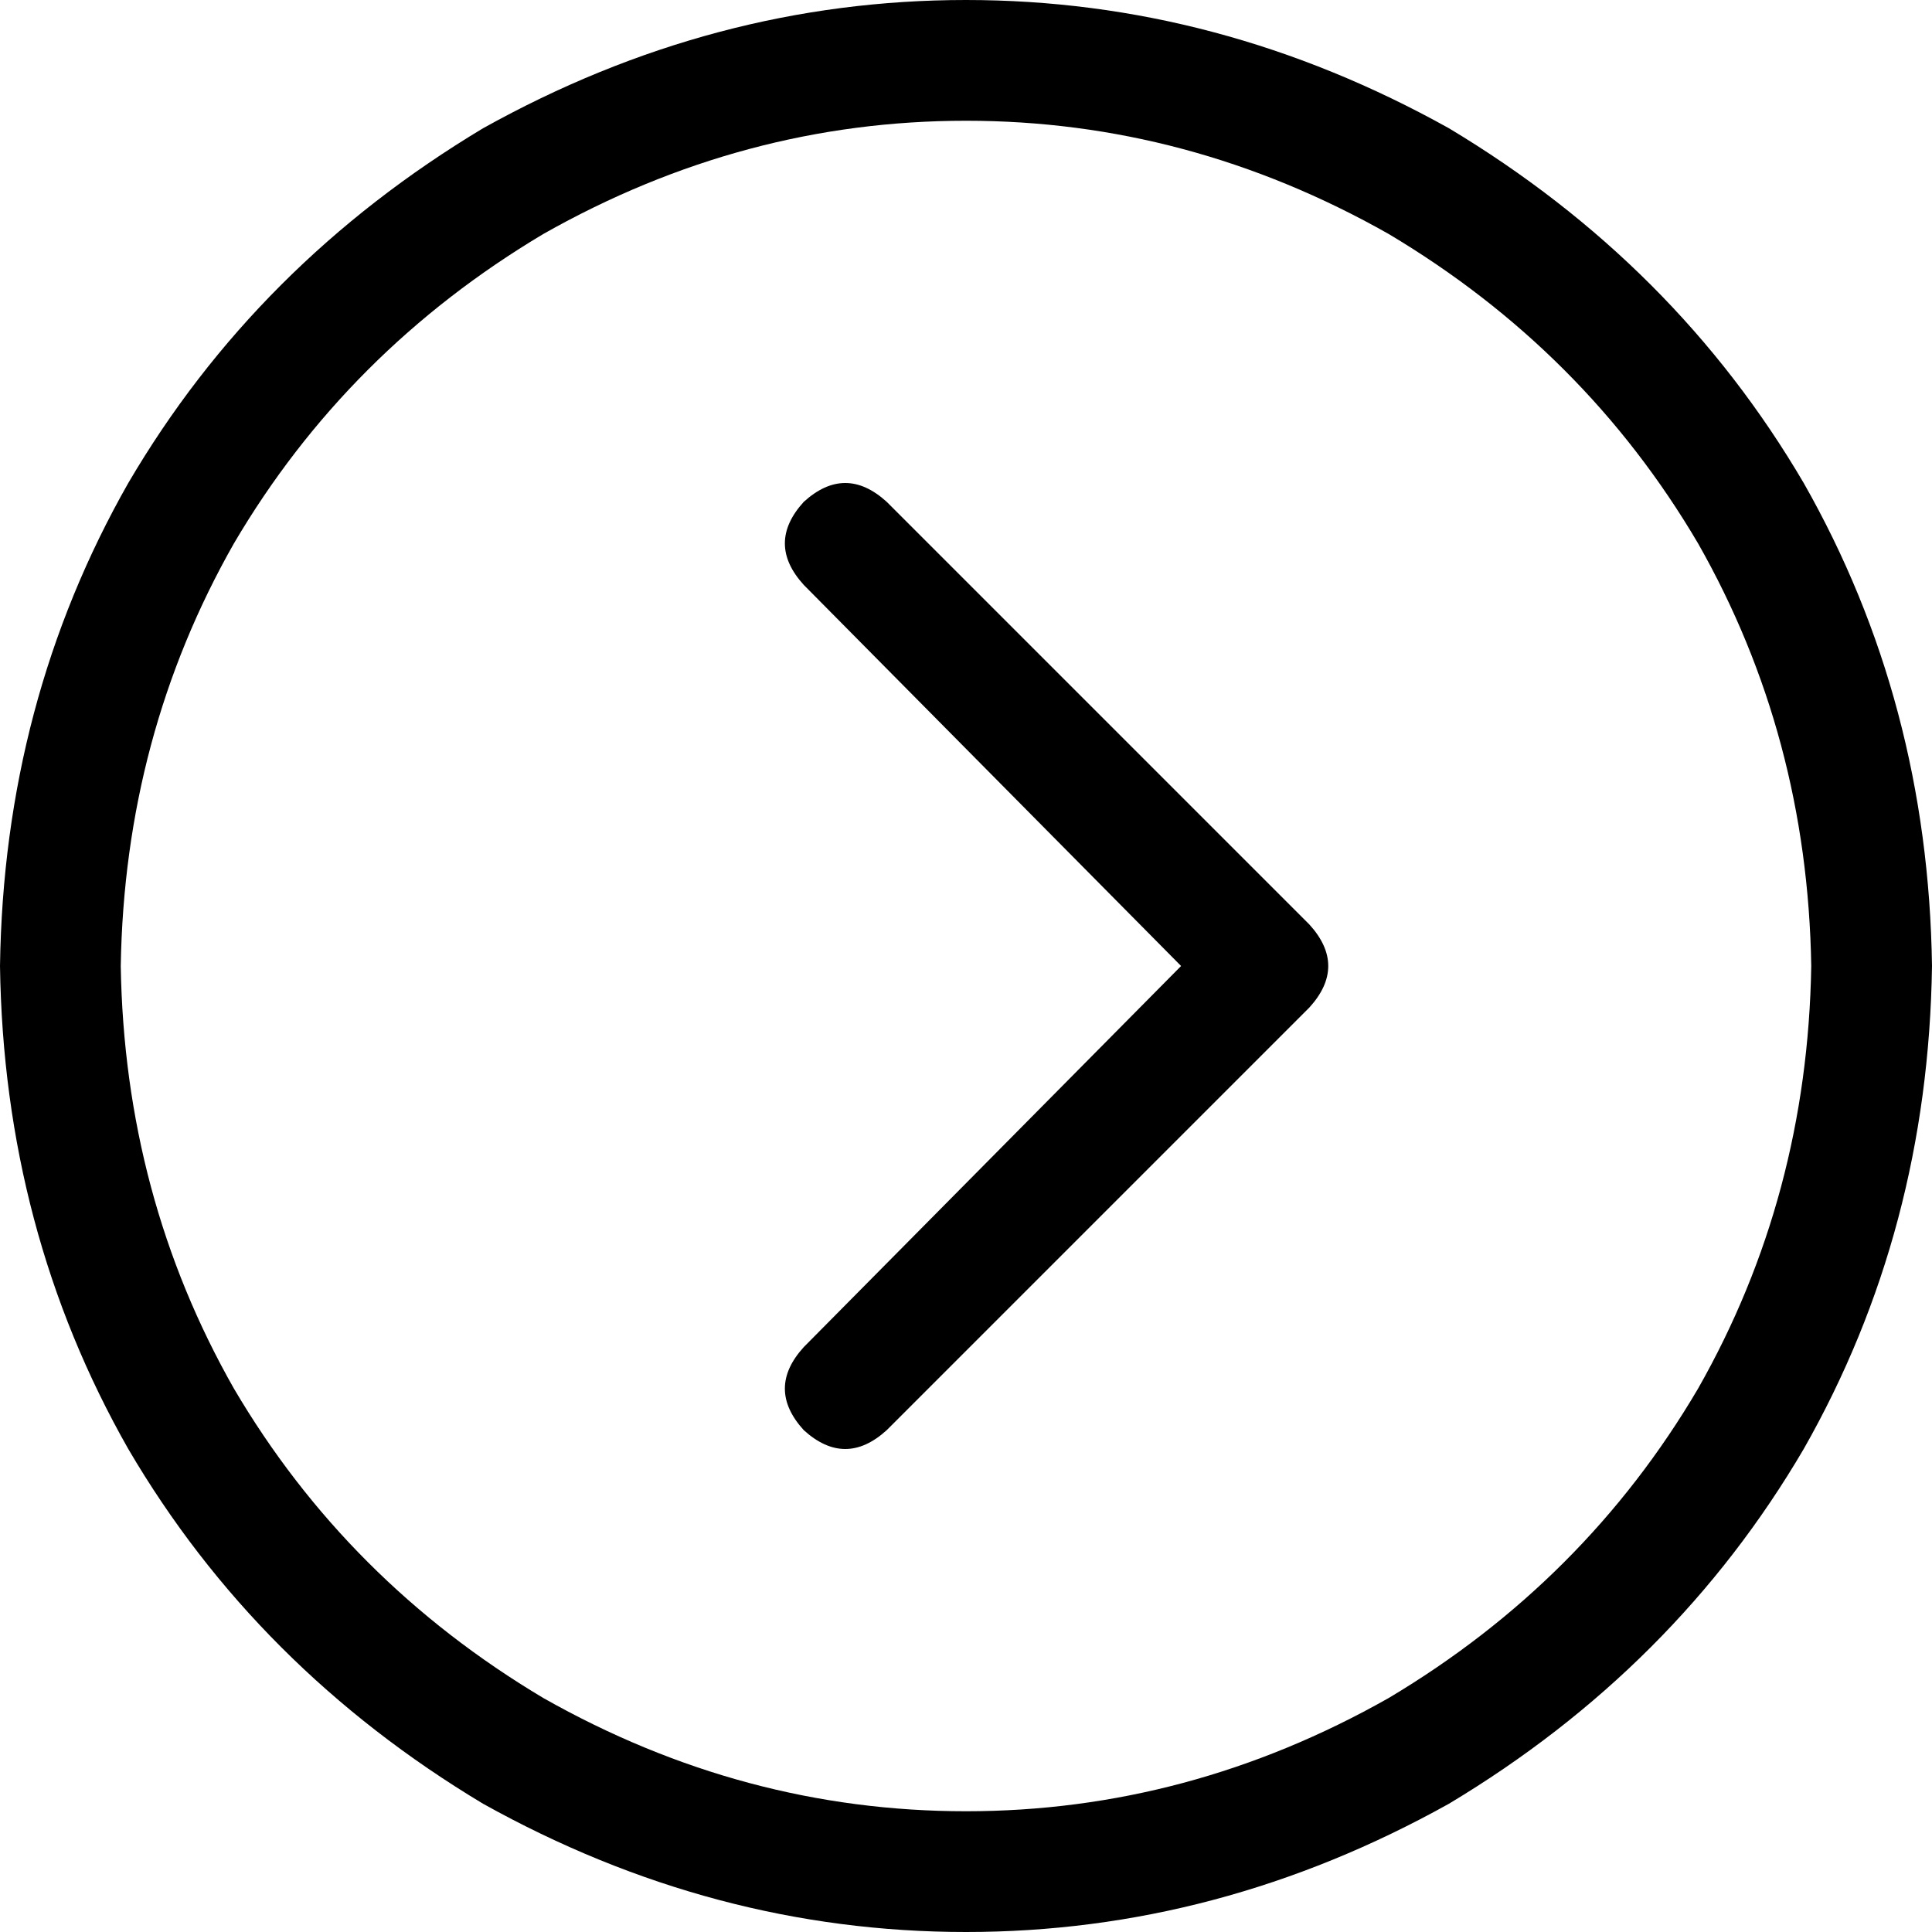 <svg xmlns="http://www.w3.org/2000/svg" viewBox="0 0 512 512">
  <path d="M 480 256 Q 479 317 450 368 L 450 368 Q 420 419 368 450 Q 315 480 256 480 Q 197 480 144 450 Q 92 419 62 368 Q 33 317 32 256 Q 33 195 62 144 Q 92 93 144 62 Q 197 32 256 32 Q 315 32 368 62 Q 420 93 450 144 Q 479 195 480 256 L 480 256 Z M 0 256 Q 1 326 34 384 L 34 384 Q 68 442 128 478 Q 189 512 256 512 Q 323 512 384 478 Q 444 442 478 384 Q 511 326 512 256 Q 511 186 478 128 Q 444 70 384 34 Q 323 0 256 0 Q 189 0 128 34 Q 68 70 34 128 Q 1 186 0 256 L 0 256 Z M 235 379 L 347 267 Q 357 256 347 245 L 235 133 Q 224 123 213 133 Q 203 144 213 155 L 313 256 L 213 357 Q 203 368 213 379 Q 224 389 235 379 L 235 379 Z" />
</svg>